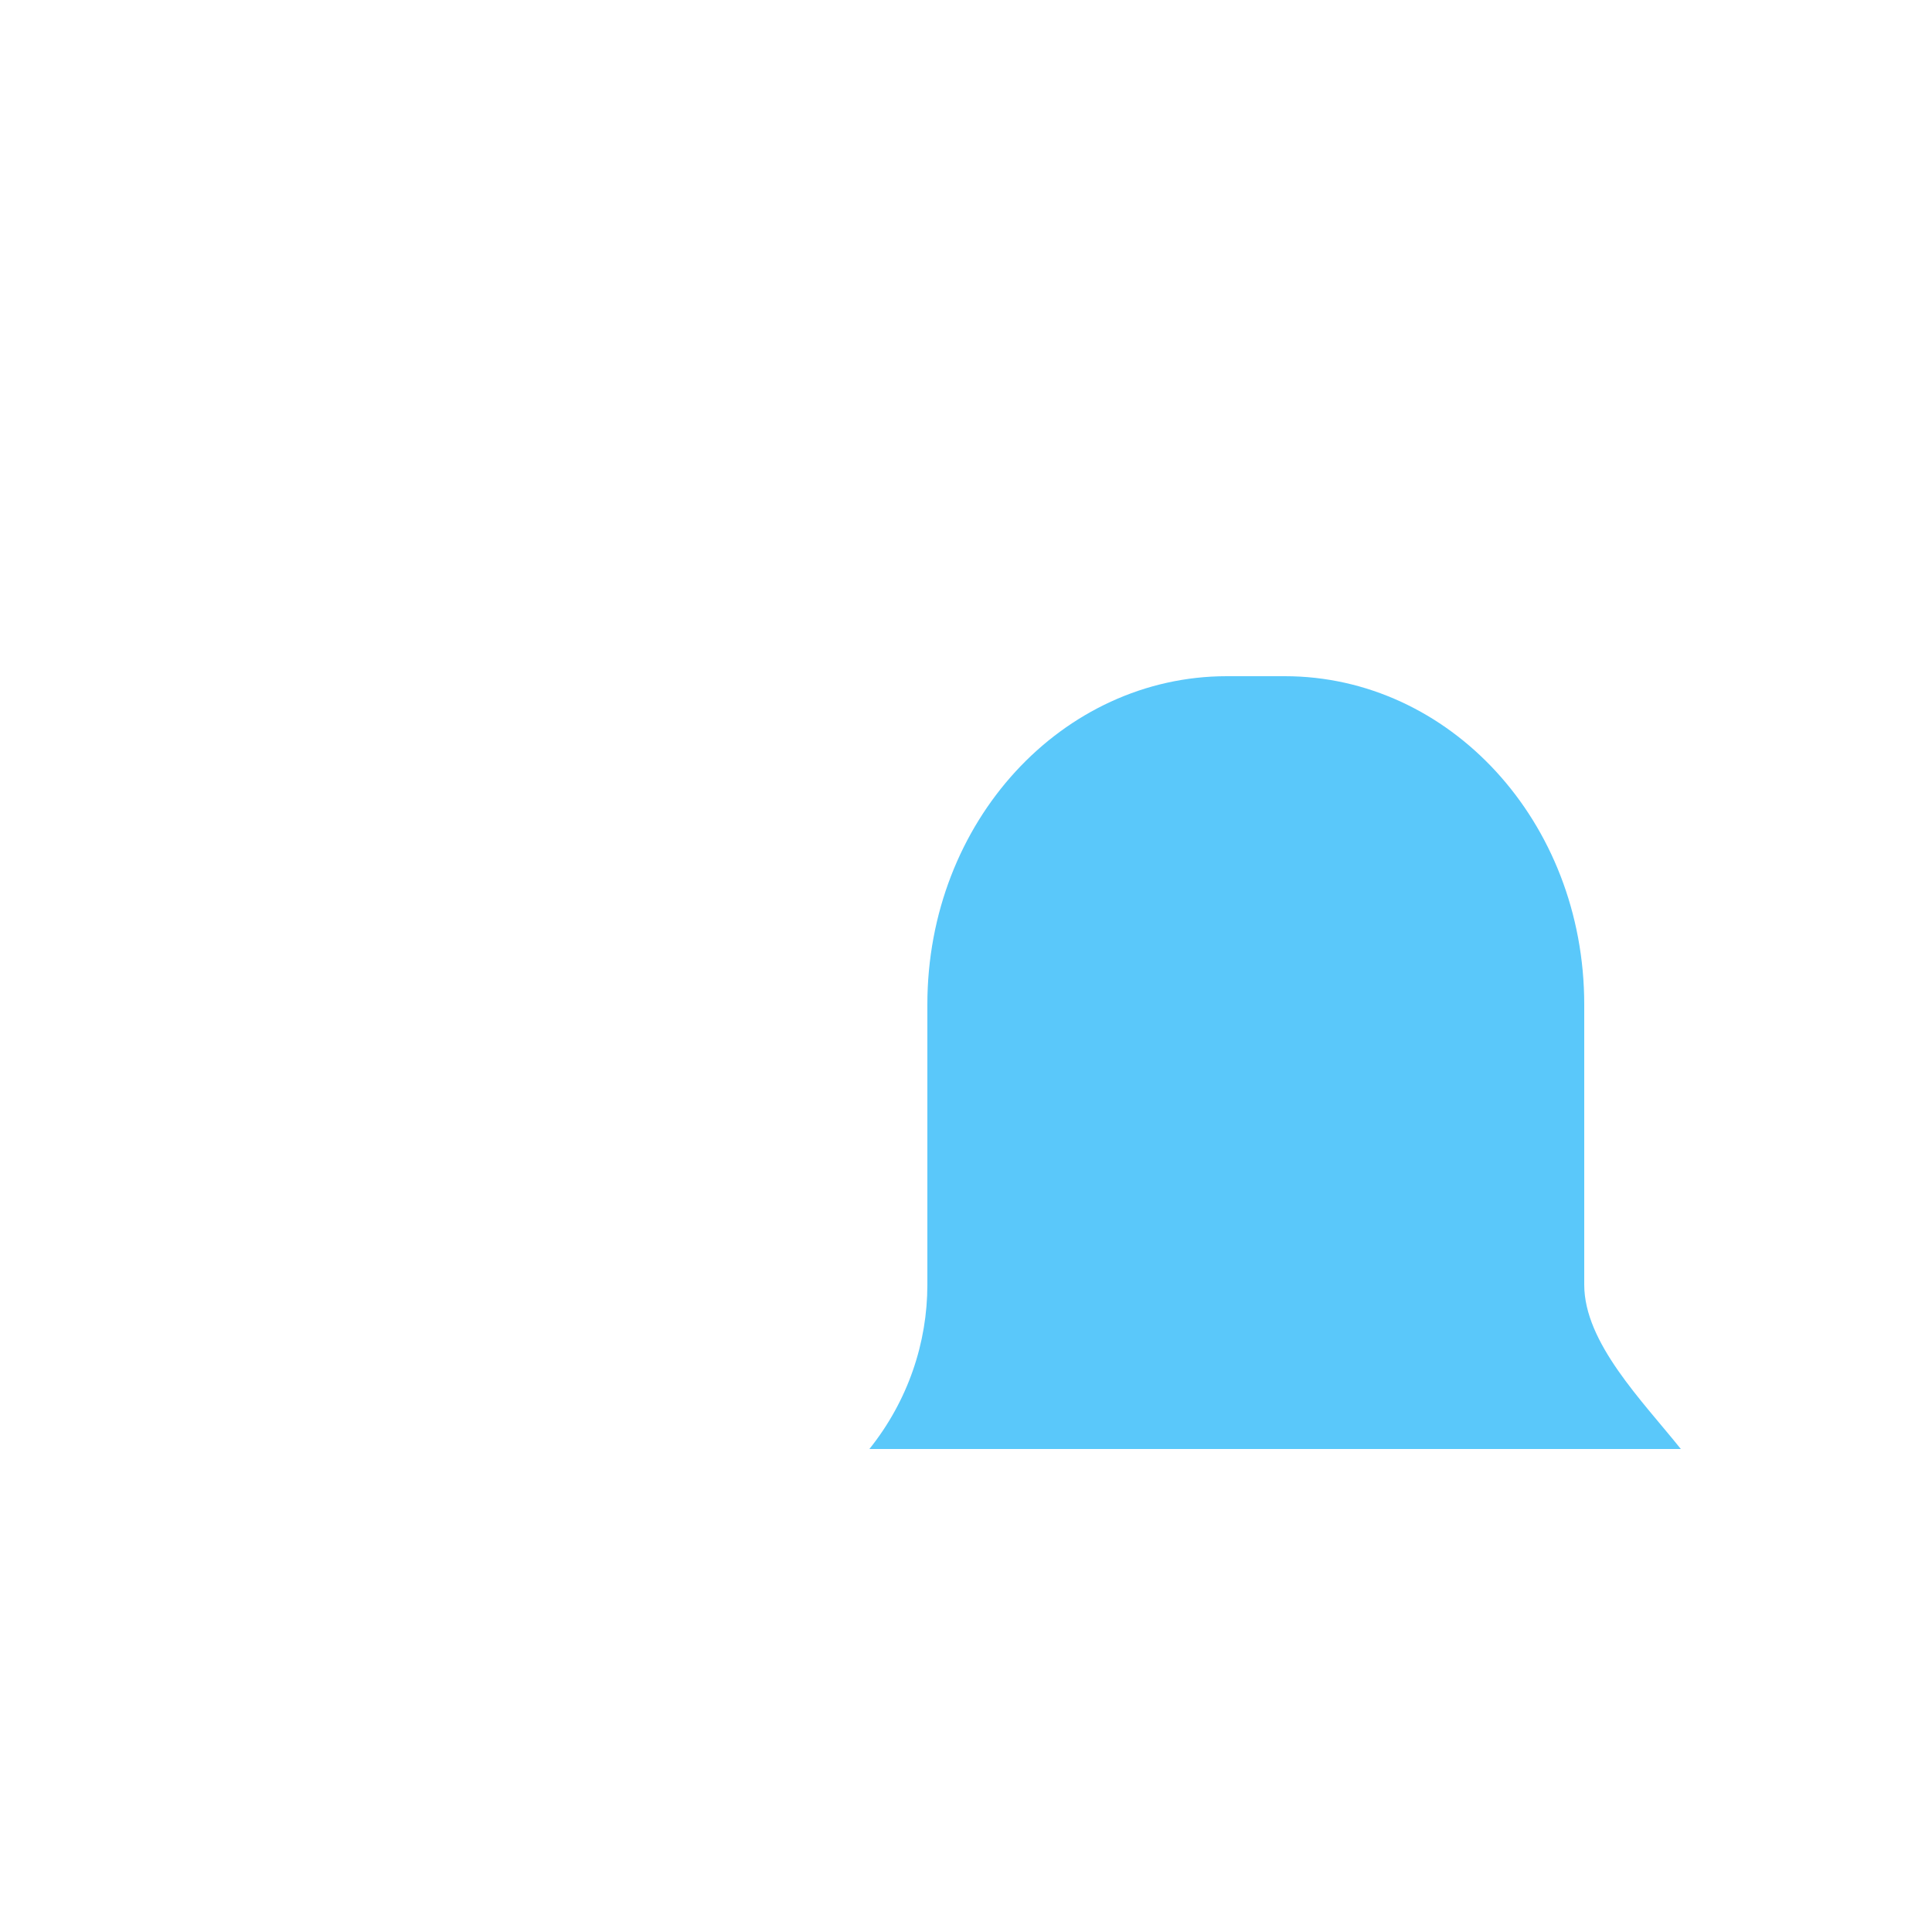 <?xml version="1.0" standalone="no"?><!DOCTYPE svg PUBLIC "-//W3C//DTD SVG 1.1//EN" "http://www.w3.org/Graphics/SVG/1.1/DTD/svg11.dtd"><svg t="1666148691156" class="icon" viewBox="0 0 1024 1024" version="1.1" xmlns="http://www.w3.org/2000/svg" p-id="6420" xmlns:xlink="http://www.w3.org/1999/xlink" width="200" height="200"><path d="M890.88 768c-20.48-25.6-51.2-56.32-51.2-87.04v-148.48C839.68 435.2 768 358.4 680.96 358.4h-30.72C563.2 358.4 491.52 435.2 491.52 532.48v148.48c0 30.72-10.24 61.44-30.72 87.04h430.08z" fill="#5AC8FA" p-id="6421"></path><path d="M870.4 752.64c-30.72-40.96-51.2-92.16-51.2-143.36V368.64c0-153.6-128-281.6-281.6-281.6h-51.2C332.8 87.04 204.8 215.04 204.8 368.64v240.64c0 51.2-20.48 102.4-51.2 143.36h716.8zM486.4 35.84h51.2C721.92 35.84 870.4 184.32 870.4 368.64v240.64c0 56.32 30.72 112.64 76.8 143.36 15.36 10.24 15.36 25.6 10.24 40.96-5.12 10.24-15.36 10.24-25.6 10.24H92.16c-15.36 0-25.6-10.24-25.6-25.6 0-10.24 5.12-20.48 10.24-25.6 46.08-30.72 76.8-87.04 76.8-143.36V368.64C153.6 184.32 302.08 35.84 486.4 35.84zM343.04 865.28c-5.12-15.36 5.12-25.6 15.36-30.72 15.36-5.12 25.6 5.12 30.72 15.36 15.36 51.2 66.56 87.04 122.88 87.04 56.32 0 102.4-35.84 122.88-87.04 5.12-15.36 20.48-20.48 30.72-15.36s20.48 20.48 15.36 30.72c-25.6 71.68-92.16 122.88-168.96 122.88-76.8 0-148.48-51.2-168.96-122.88z" fill="" p-id="6422"></path></svg>